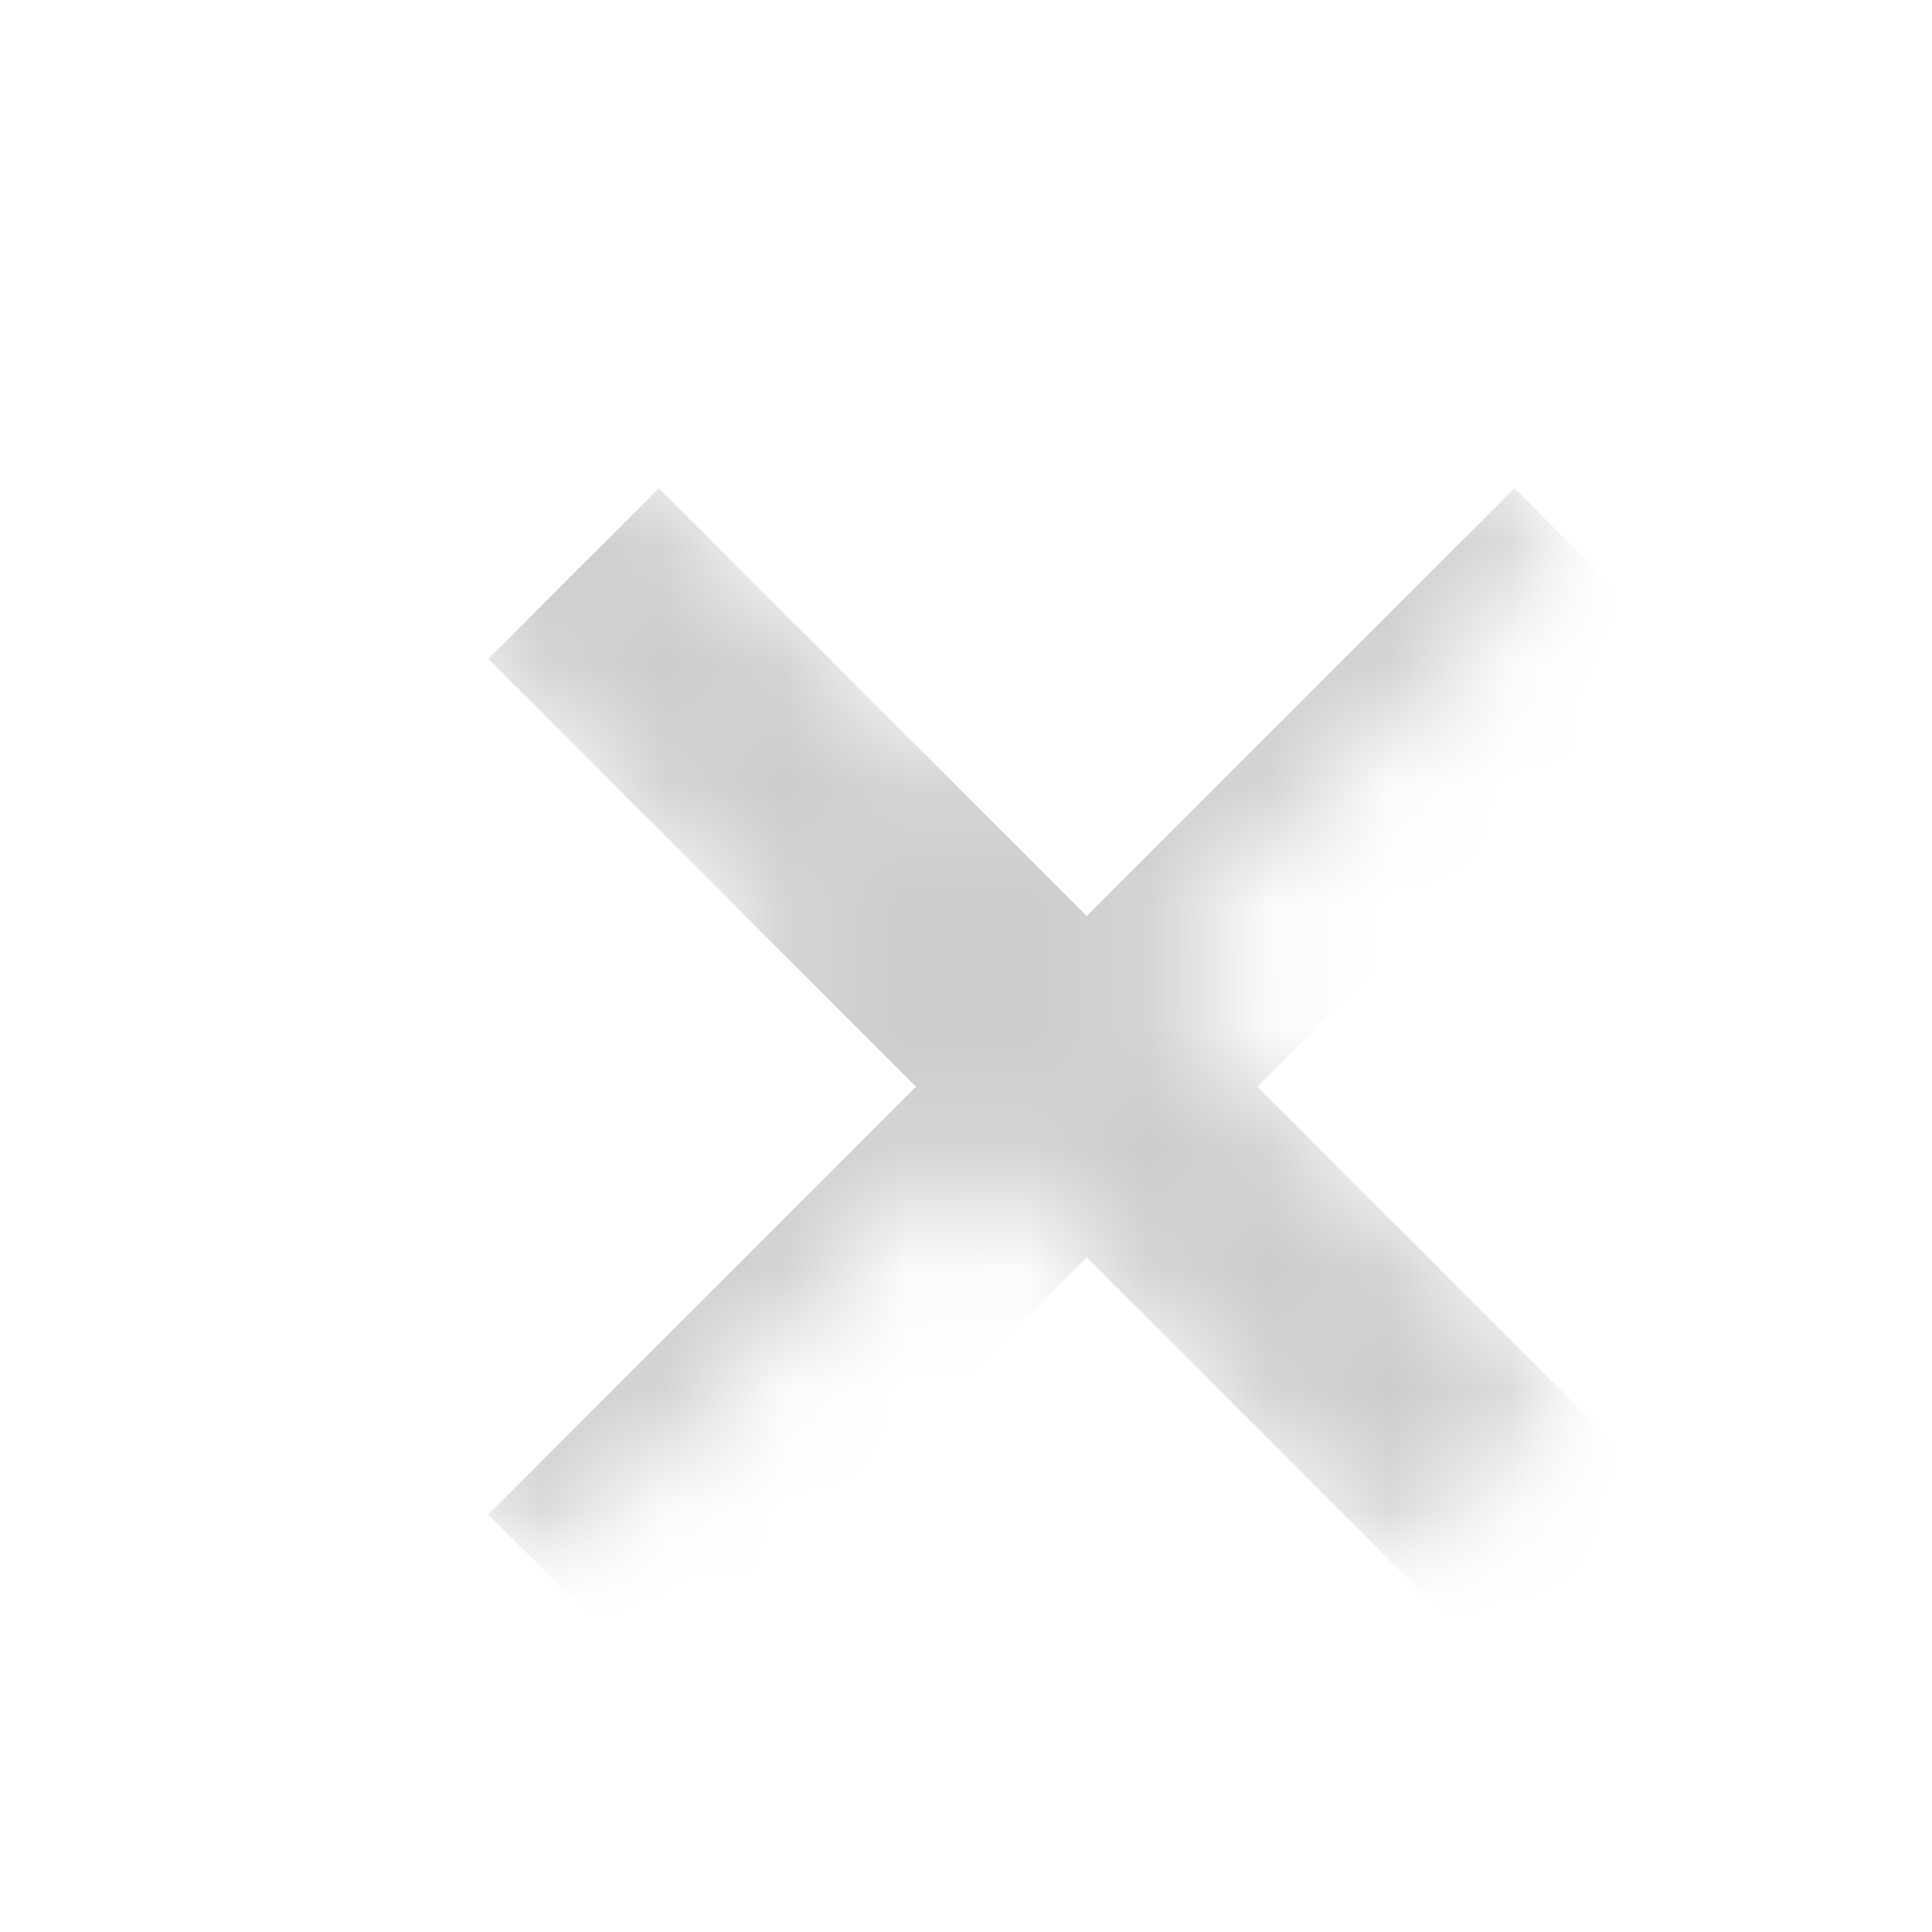 <svg width="16" height="16" viewBox="0 0 16 16" fill="none" xmlns="http://www.w3.org/2000/svg">
<mask id="mask0_460_18" style="mask-type:alpha" maskUnits="userSpaceOnUse" x="3" y="3" width="10" height="10">
<rect x="3" y="3" width="10" height="10" fill="white"/>
</mask>
<g mask="url(#mask0_460_18)">
<mask id="mask1_460_18" style="mask-type:alpha" maskUnits="userSpaceOnUse" x="3" y="3" width="10" height="10">
<path d="M3.043 4.457L6.586 8L3.043 11.543L4.457 12.957L8 9.414L11.543 12.957L12.957 11.543L9.414 8L12.957 4.457L11.543 3.043L8 6.586L4.457 3.043L3.043 4.457Z" fill="white"/>
</mask>
<g mask="url(#mask1_460_18)">
<g filter="url(#filter0_i_460_18)">
<path d="M3.043 4.457L6.586 8L3.043 11.543L4.457 12.957L8 9.414L11.543 12.957L12.957 11.543L9.414 8L12.957 4.457L11.543 3.043L8 6.586L4.457 3.043L3.043 4.457Z" fill="black" fill-opacity="0.2"/>
</g>
</g>
</g>
<defs>
<filter id="filter0_i_460_18" x="3.043" y="3.043" width="10.914" height="10.914" filterUnits="userSpaceOnUse" color-interpolation-filters="sRGB">
<feFlood flood-opacity="0" result="BackgroundImageFix"/>
<feBlend mode="normal" in="SourceGraphic" in2="BackgroundImageFix" result="shape"/>
<feColorMatrix in="SourceAlpha" type="matrix" values="0 0 0 0 0 0 0 0 0 0 0 0 0 0 0 0 0 0 127 0" result="hardAlpha"/>
<feOffset dx="1" dy="1"/>
<feGaussianBlur stdDeviation="1"/>
<feComposite in2="hardAlpha" operator="arithmetic" k2="-1" k3="1"/>
<feColorMatrix type="matrix" values="0 0 0 0 0 0 0 0 0 0 0 0 0 0 0 0 0 0 0.3 0"/>
<feBlend mode="normal" in2="shape" result="effect1_innerShadow_460_18"/>
</filter>
</defs>
</svg>
